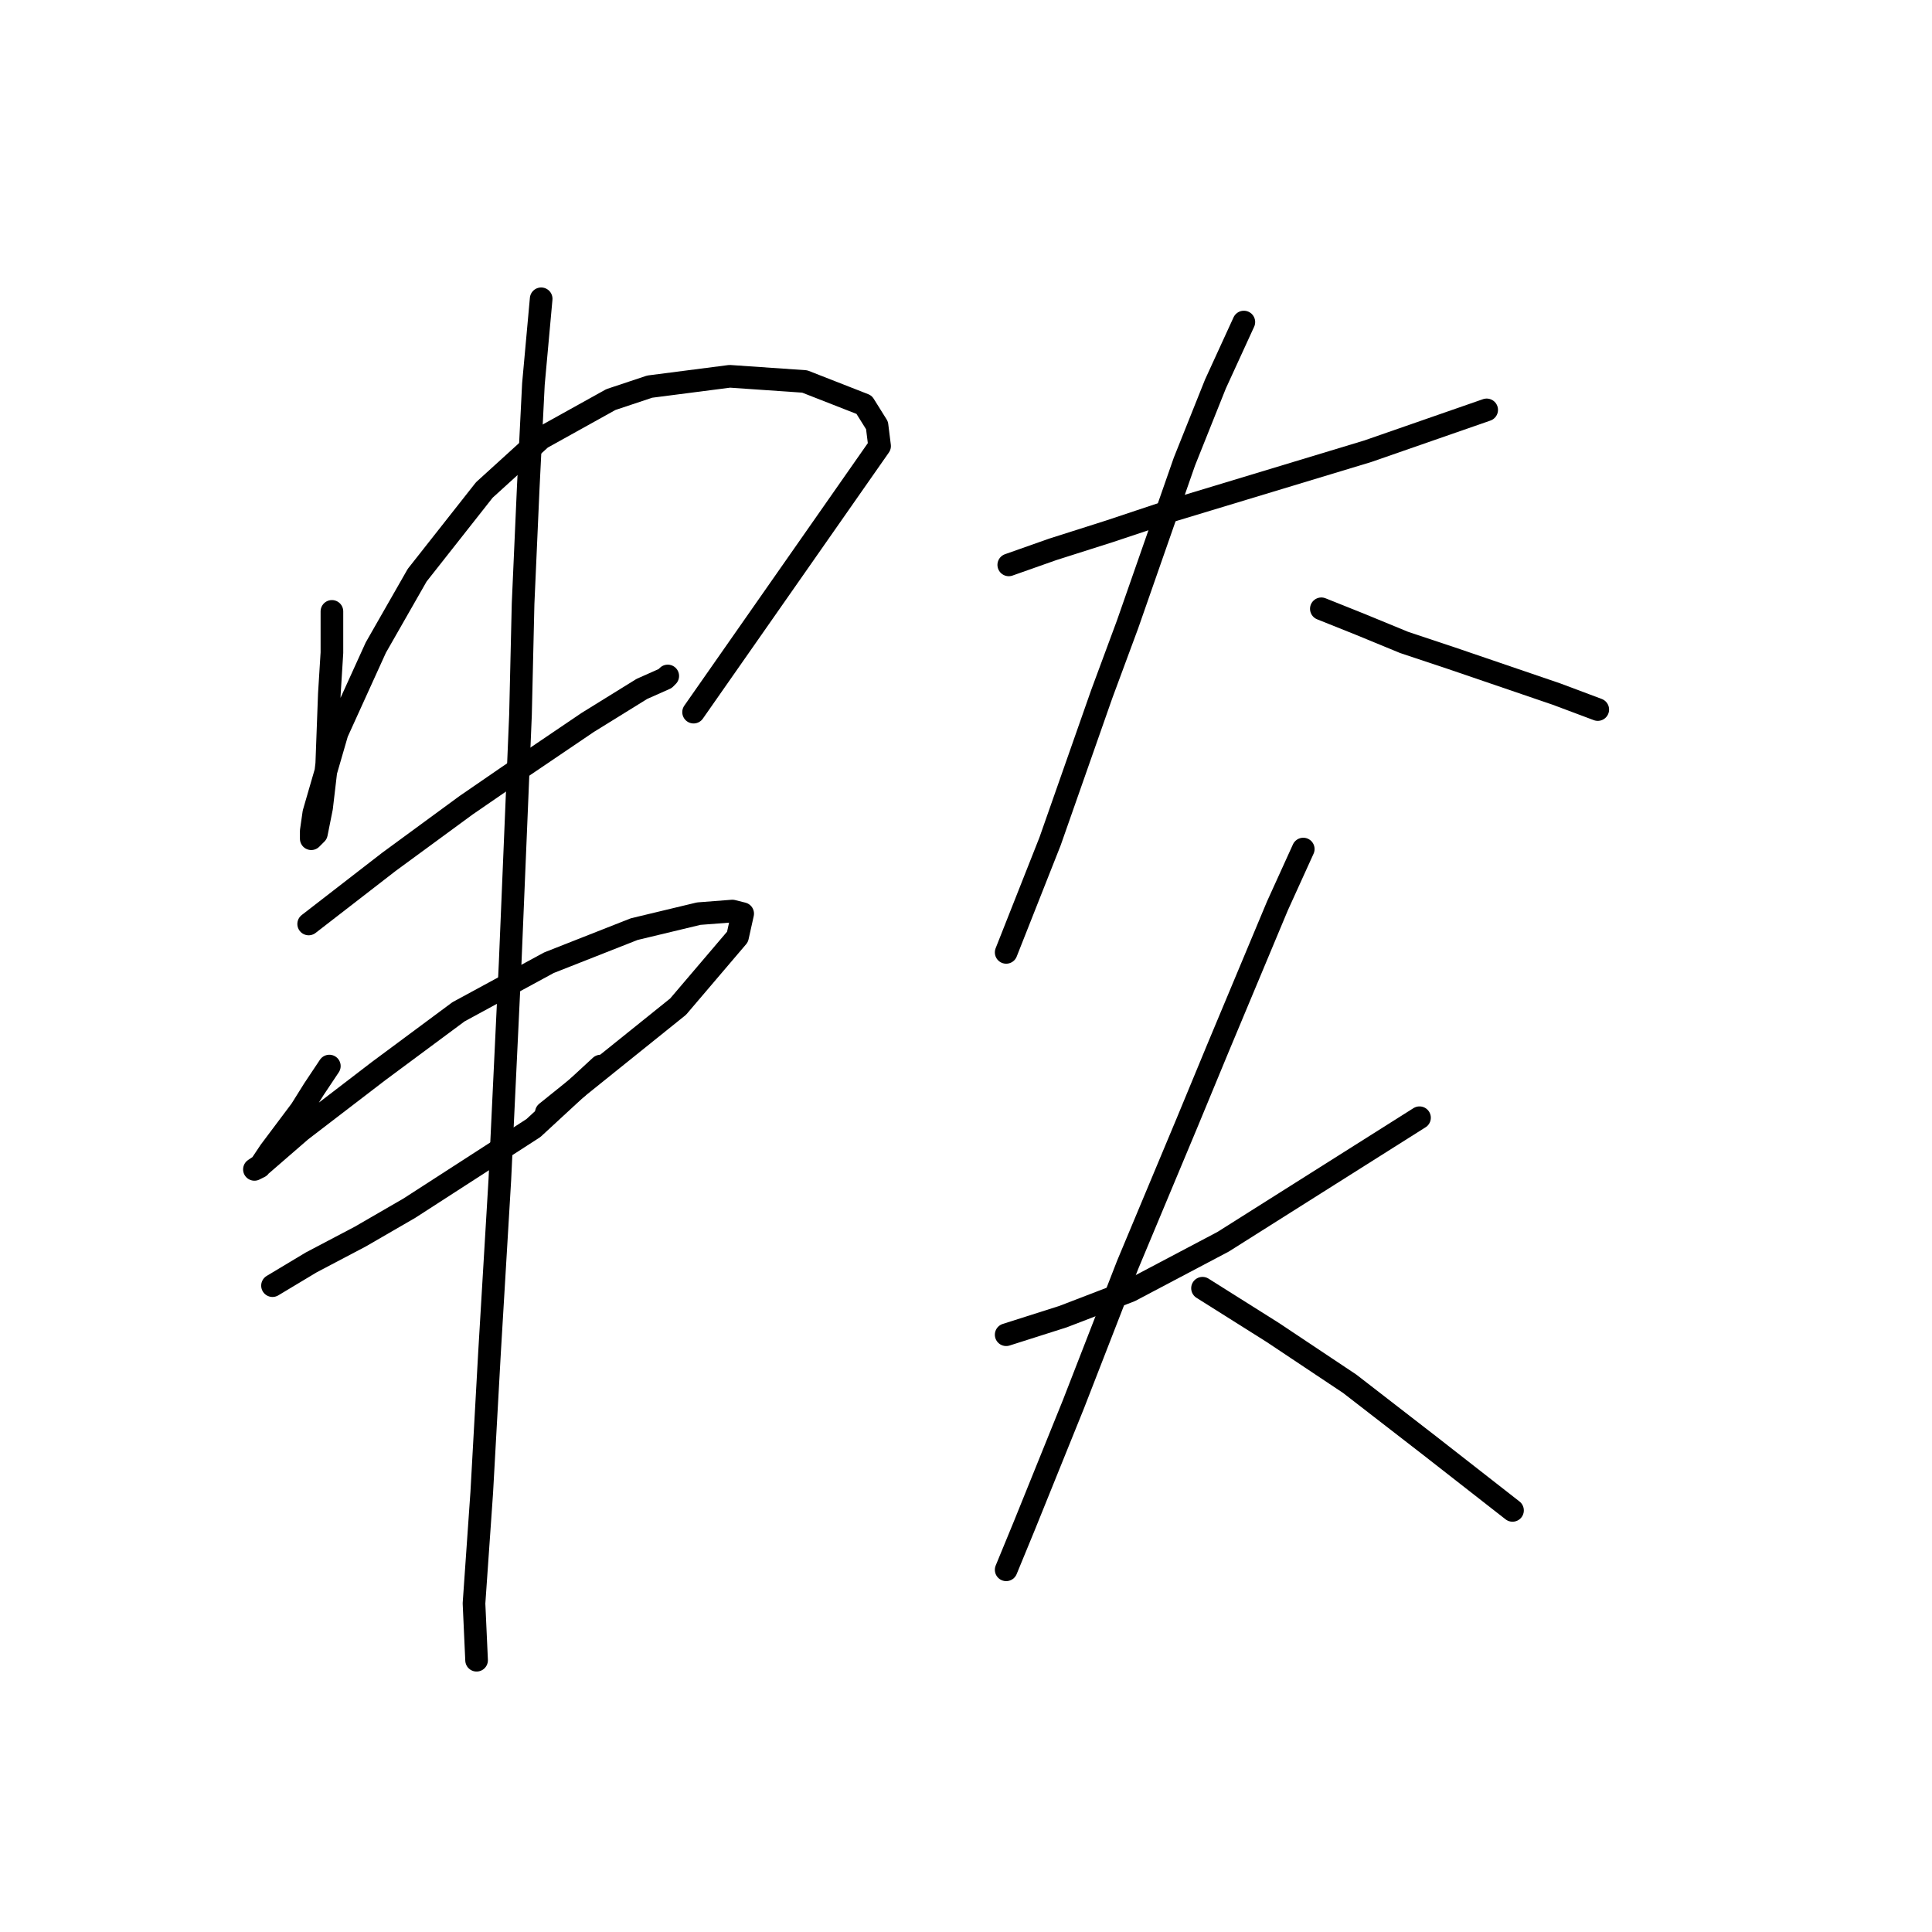 <?xml version="1.0" standalone="no"?>
    <svg width="256" height="256" xmlns="http://www.w3.org/2000/svg" version="1.1">
    <polyline stroke="black" stroke-width="3" stroke-linecap="round" fill="transparent" stroke-linejoin="round" points="43.981 81.012 43.981 86.489 43.639 91.966 43.296 101.208 42.612 107.027 41.927 110.45 41.242 111.135 41.242 110.108 41.585 107.712 44.665 97.1 49.8 85.804 55.277 76.219 64.177 64.923 71.708 58.077 80.95 52.942 86.085 51.231 96.696 49.862 106.623 50.546 114.496 53.627 116.208 56.365 116.55 59.104 91.904 94.362 91.904 94.362 " />
        <polyline stroke="black" stroke-width="3" stroke-linecap="round" fill="transparent" stroke-linejoin="round" points="40.9 122.431 51.512 114.216 61.781 106.685 67.258 102.919 77.869 95.731 85.058 91.281 88.139 89.912 88.481 89.569 88.481 89.569 " />
        <polyline stroke="black" stroke-width="3" stroke-linecap="round" fill="transparent" stroke-linejoin="round" points="43.639 141.258 41.585 144.339 39.873 147.077 35.765 152.554 34.396 154.608 33.712 154.95 34.739 154.266 39.873 149.816 50.142 141.942 60.754 134.069 72.735 127.566 84.031 123.116 92.589 121.062 97.039 120.719 98.408 121.062 97.723 124.142 89.85 133.385 72.392 147.419 72.392 147.419 " />
        <polyline stroke="black" stroke-width="3" stroke-linecap="round" fill="transparent" stroke-linejoin="round" points="36.108 170.354 41.242 167.273 47.746 163.85 54.25 160.085 70.681 149.473 79.581 141.258 79.581 141.258 " />
        <polyline stroke="black" stroke-width="3" stroke-linecap="round" fill="transparent" stroke-linejoin="round" points="71.708 39.592 70.681 50.889 69.996 64.581 69.312 79.985 68.969 94.704 67.6 127.566 66.231 156.319 64.862 179.254 63.835 197.739 62.808 212.458 63.15 219.989 63.15 219.989 " />
        <polyline stroke="black" stroke-width="3" stroke-linecap="round" fill="transparent" stroke-linejoin="round" points="133.666 74.85 139.485 72.796 147.016 70.4 155.231 67.662 181.246 59.789 196.993 54.312 196.993 54.312 " />
        <polyline stroke="black" stroke-width="3" stroke-linecap="round" fill="transparent" stroke-linejoin="round" points="164.816 42.673 161.05 50.889 156.943 61.158 149.412 82.723 145.989 91.966 139.142 111.477 133.323 126.196 133.323 126.196 " />
        <polyline stroke="black" stroke-width="3" stroke-linecap="round" fill="transparent" stroke-linejoin="round" points="175.085 80.669 180.219 82.723 186.039 85.119 192.2 87.173 206.235 91.966 211.712 94.019 211.712 94.019 " />
        <polyline stroke="black" stroke-width="3" stroke-linecap="round" fill="transparent" stroke-linejoin="round" points="133.323 176.858 140.854 174.462 149.754 171.039 162.077 164.535 188.093 148.104 188.093 148.104 " />
        <polyline stroke="black" stroke-width="3" stroke-linecap="round" fill="transparent" stroke-linejoin="round" points="172.689 112.504 169.266 120.035 161.393 138.862 157.285 148.789 149.412 167.616 142.223 186.1 135.719 202.189 133.323 208.008 133.323 208.008 " />
        <polyline stroke="black" stroke-width="3" stroke-linecap="round" fill="transparent" stroke-linejoin="round" points="159.339 170.696 168.581 176.516 173.716 179.939 178.85 183.362 189.462 191.577 200.416 200.135 200.416 200.135 " />
        </svg>